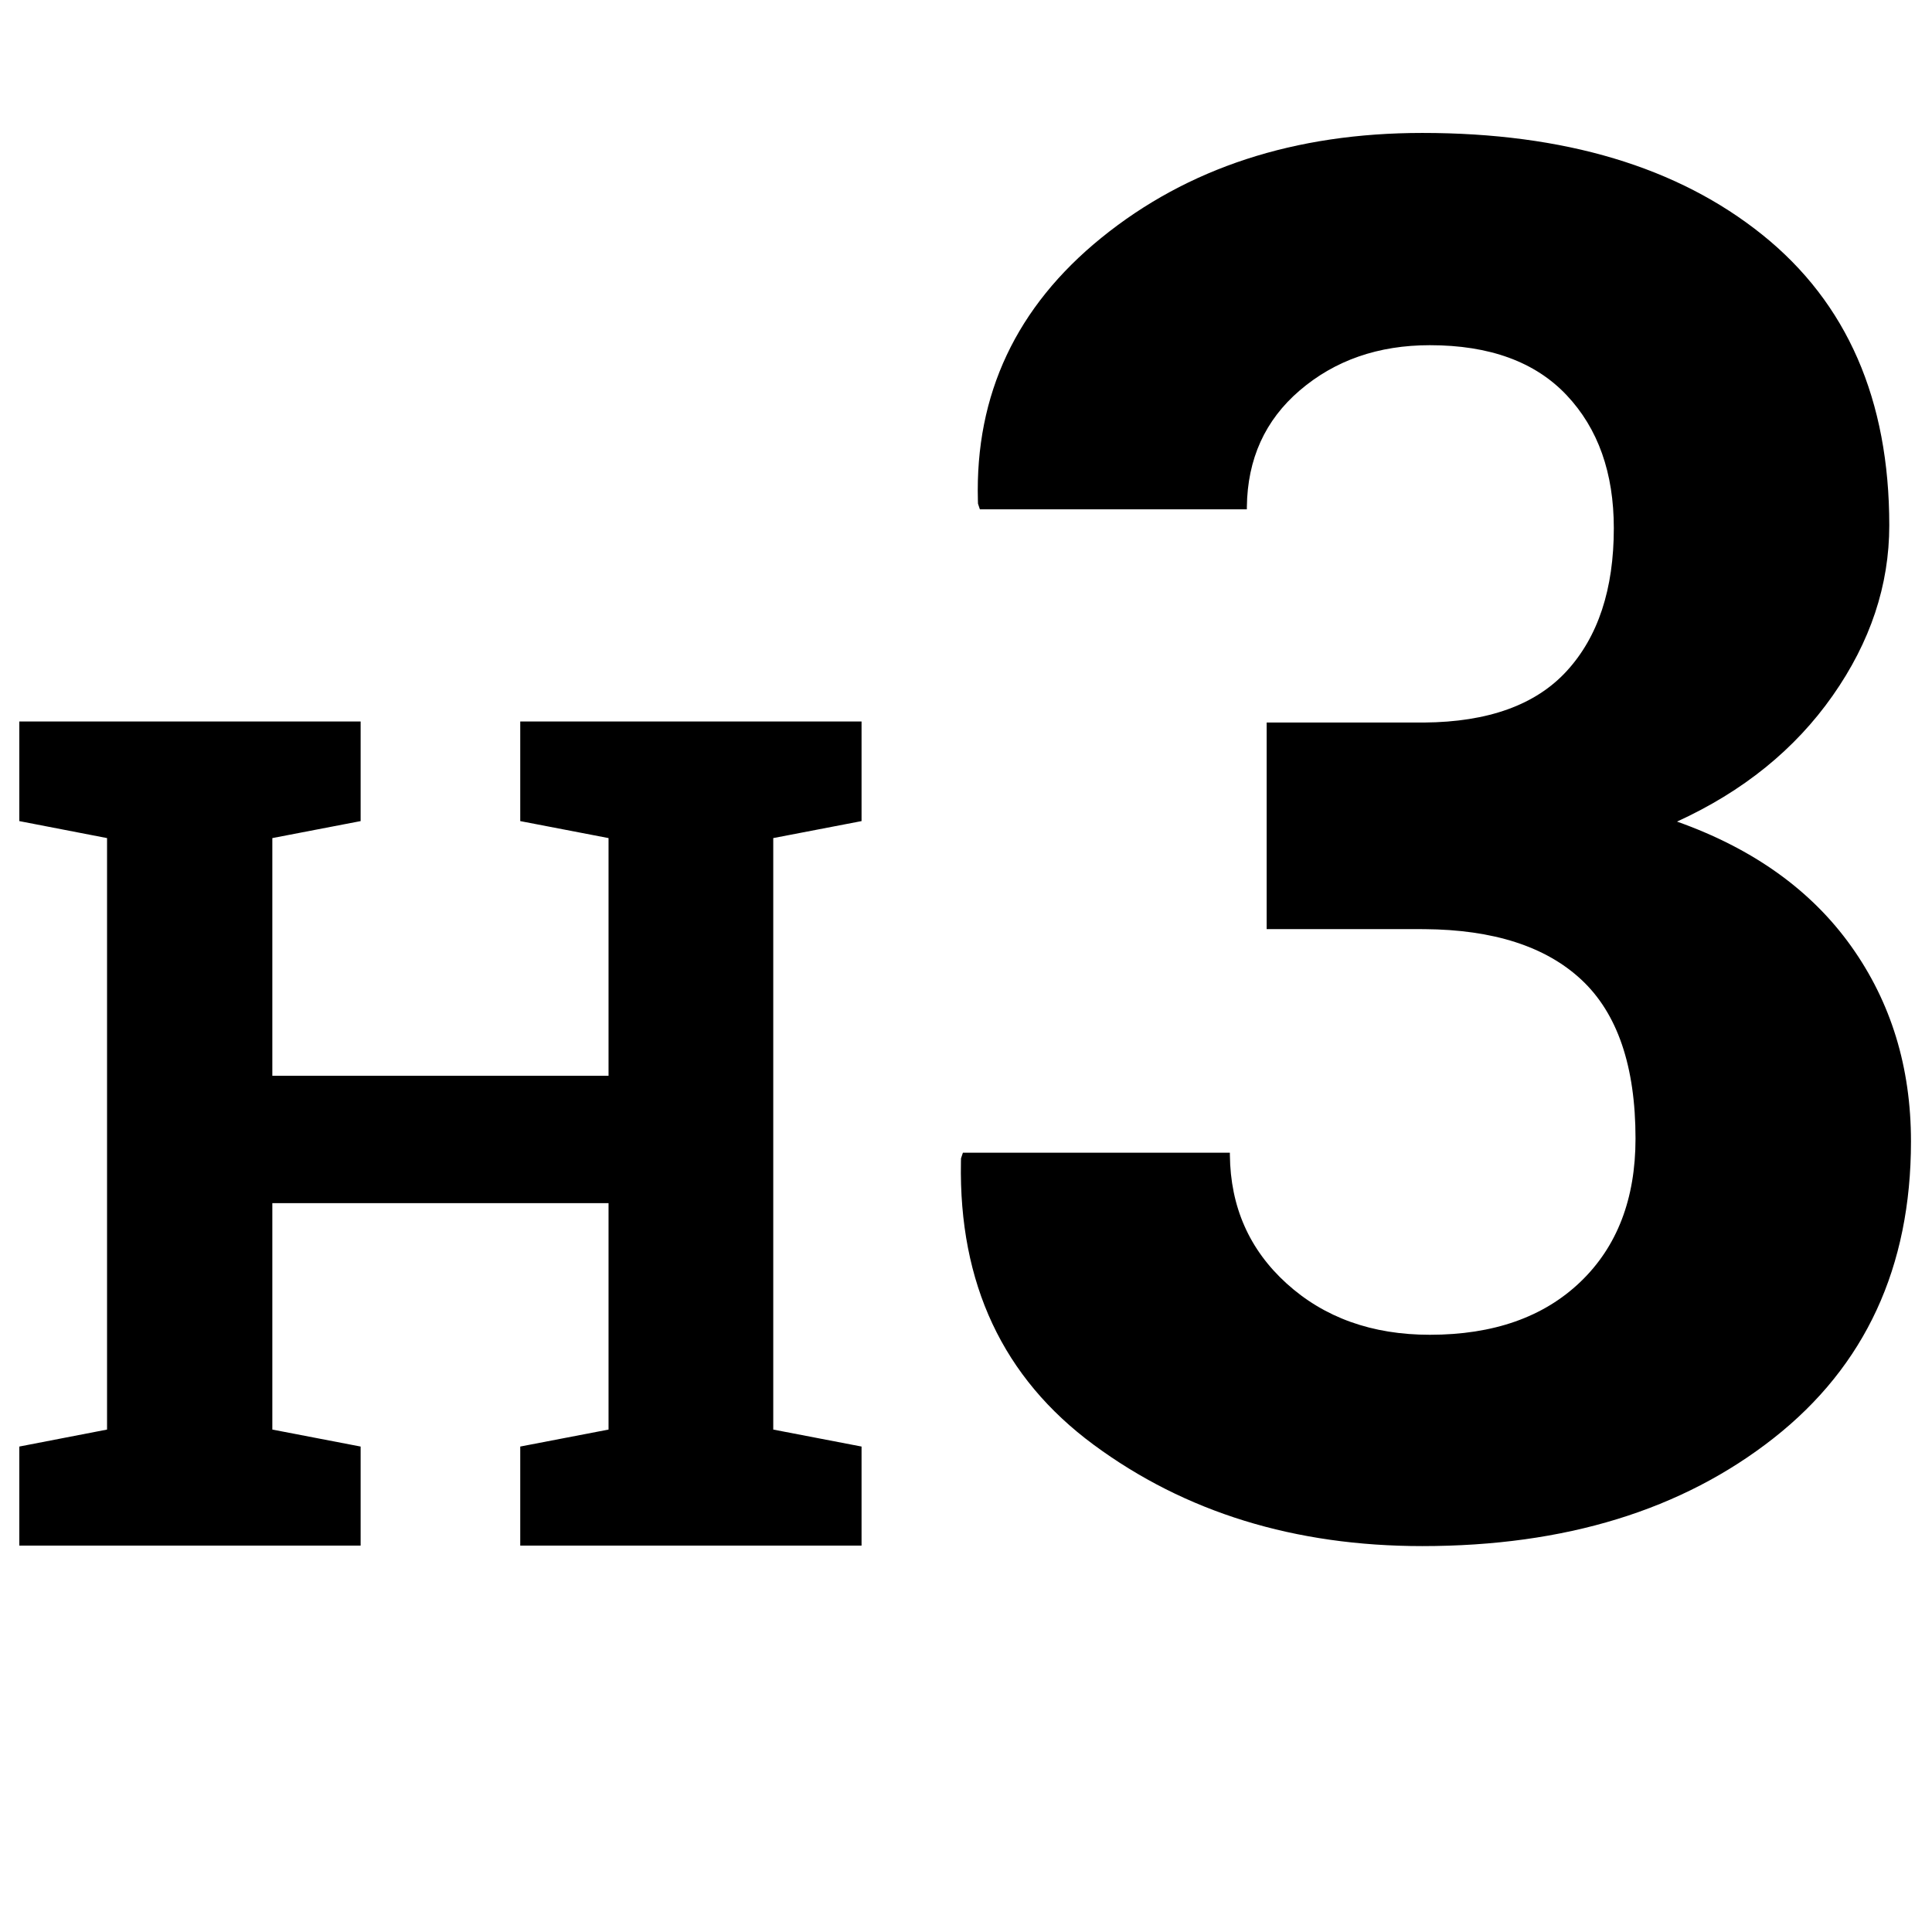 <?xml version="1.0" encoding="UTF-8"?>
<svg width="500px" height="500px" viewBox="0 0 500 500" version="1.1" xmlns="http://www.w3.org/2000/svg" xmlns:xlink="http://www.w3.org/1999/xlink">
    <title>heading3</title>
    <g id="heading3" stroke="none" stroke-width="1" fill="none" fill-rule="evenodd">
        <path d="M368.094,34.404 C404.878,34.404 434.216,43.193 456.107,60.771 C477.998,78.35 488.944,103.415 488.944,135.967 C488.944,151.429 484.061,166.118 474.295,180.034 C464.53,193.95 451.102,204.814 434.012,212.627 C453.706,219.626 468.721,230.368 479.056,244.854 C489.391,259.339 494.559,276.185 494.559,295.391 C494.559,327.943 482.718,353.537 459.037,372.173 C435.355,390.809 405.041,400.127 368.094,400.127 C335.054,400.127 306.693,391.379 283.011,373.882 C259.566,356.56 248.126,332.179 248.689,300.74 L248.709,299.785 L249.198,298.32 L318.289,298.32 L318.293,298.95 C318.441,312.338 323.323,323.4 332.938,332.134 C342.704,341.004 355.073,345.439 370.047,345.439 C386.486,345.439 399.466,340.882 408.988,331.768 C418.509,322.653 423.27,310.283 423.27,294.658 C423.27,275.941 418.591,262.228 409.232,253.521 C400.007,244.937 386.472,240.584 368.629,240.462 L367.85,240.459 L327.811,240.459 L327.811,186.992 L367.85,186.992 L368.563,186.99 C385.129,186.866 397.424,182.432 405.448,173.687 C413.586,164.816 417.655,152.487 417.655,136.699 C417.655,122.376 413.586,110.902 405.448,102.275 C397.31,93.649 385.51,89.336 370.047,89.336 C356.701,89.336 345.47,93.242 336.356,101.055 C327.386,108.743 322.83,118.796 322.687,131.214 L322.684,131.816 L253.592,131.816 L253.104,130.352 L253.078,129.518 C252.342,102.061 263.011,79.39 285.086,61.504 C307.385,43.438 335.054,34.404 368.094,34.404 Z M93.33,186.719 L93.33,212.5 L70.479,216.895 L70.479,278.418 L157.49,278.418 L157.49,216.895 L134.639,212.5 L134.639,186.719 L222.969,186.719 L222.969,212.5 L200.117,216.895 L200.117,369.971 L222.969,374.365 L222.969,400 L134.639,400 L134.639,374.365 L157.49,369.971 L157.49,311.377 L70.479,311.377 L70.479,369.971 L93.33,374.365 L93.33,400 L5,400 L5,374.365 L27.705,369.971 L27.705,216.895 L5,212.5 L5,186.719 L93.33,186.719 Z" id="Shape" fill="#000000" fill-rule="nonzero"></path>
    </g>
</svg>